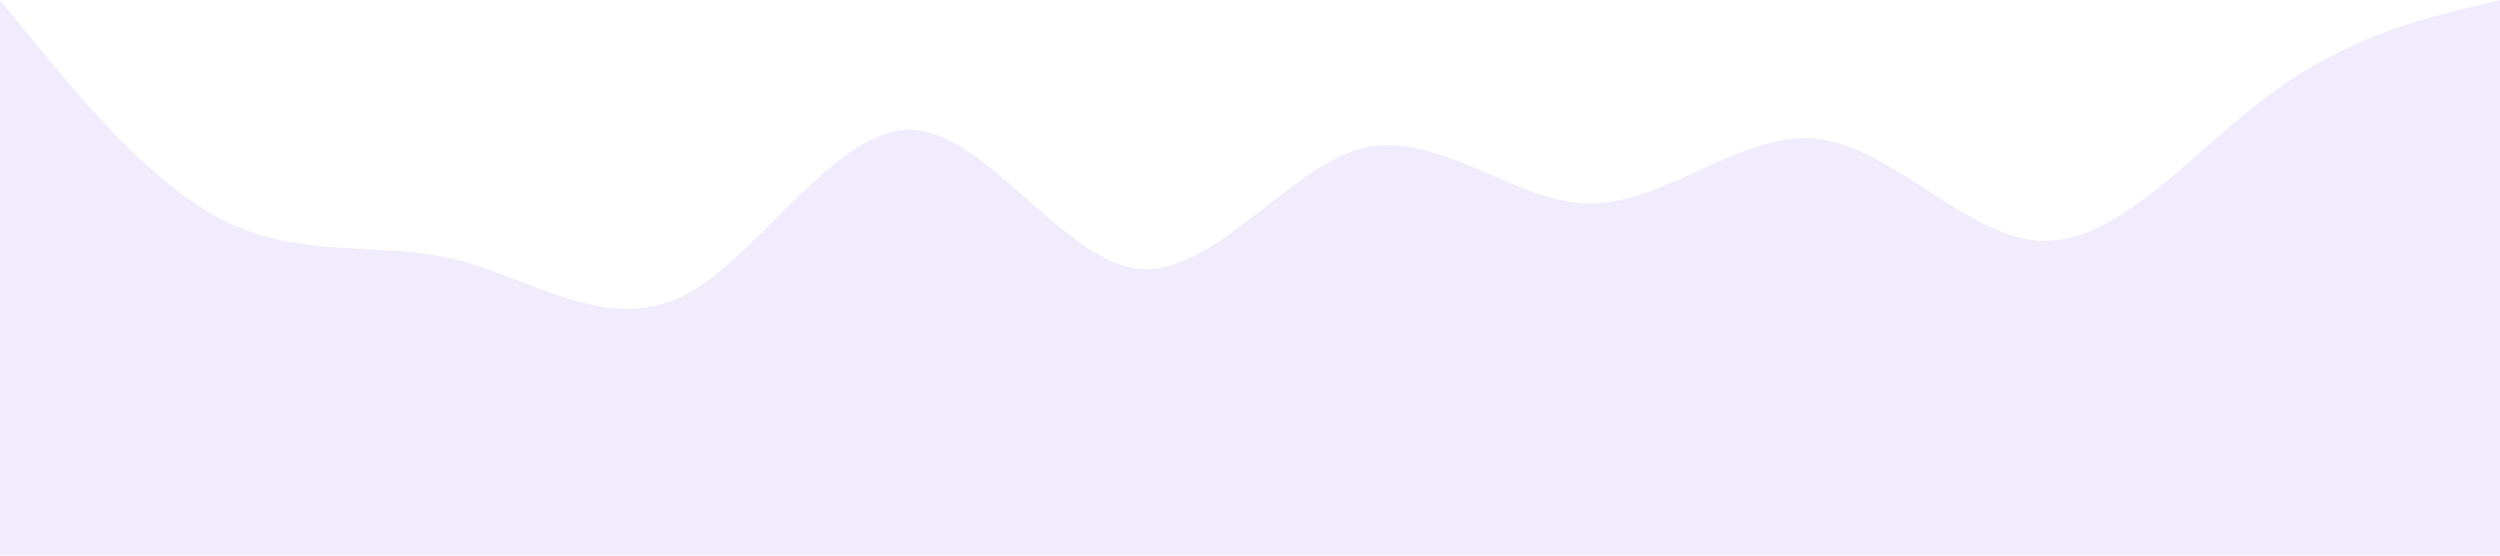 <?xml version="1.0" standalone="no"?><svg xmlns="http://www.w3.org/2000/svg" viewBox="0 0 1440 320"><path fill=" rgba(115, 66, 214, 0.1)" fill-opacity="1" d="M0,0L21.8,26.7C43.6,53,87,107,131,128C174.5,149,218,139,262,149.3C305.5,160,349,192,393,170.7C436.4,149,480,75,524,74.7C567.3,75,611,149,655,154.7C698.2,160,742,96,785,85.3C829.1,75,873,117,916,117.3C960,117,1004,75,1047,80C1090.9,85,1135,139,1178,138.7C1221.8,139,1265,85,1309,53.3C1352.7,21,1396,11,1418,5.3L1440,0L1440,320L1418.2,320C1396.4,320,1353,320,1309,320C1265.5,320,1222,320,1178,320C1134.5,320,1091,320,1047,320C1003.6,320,960,320,916,320C872.7,320,829,320,785,320C741.8,320,698,320,655,320C610.9,320,567,320,524,320C480,320,436,320,393,320C349.1,320,305,320,262,320C218.2,320,175,320,131,320C87.3,320,44,320,22,320L0,320Z"></path></svg>